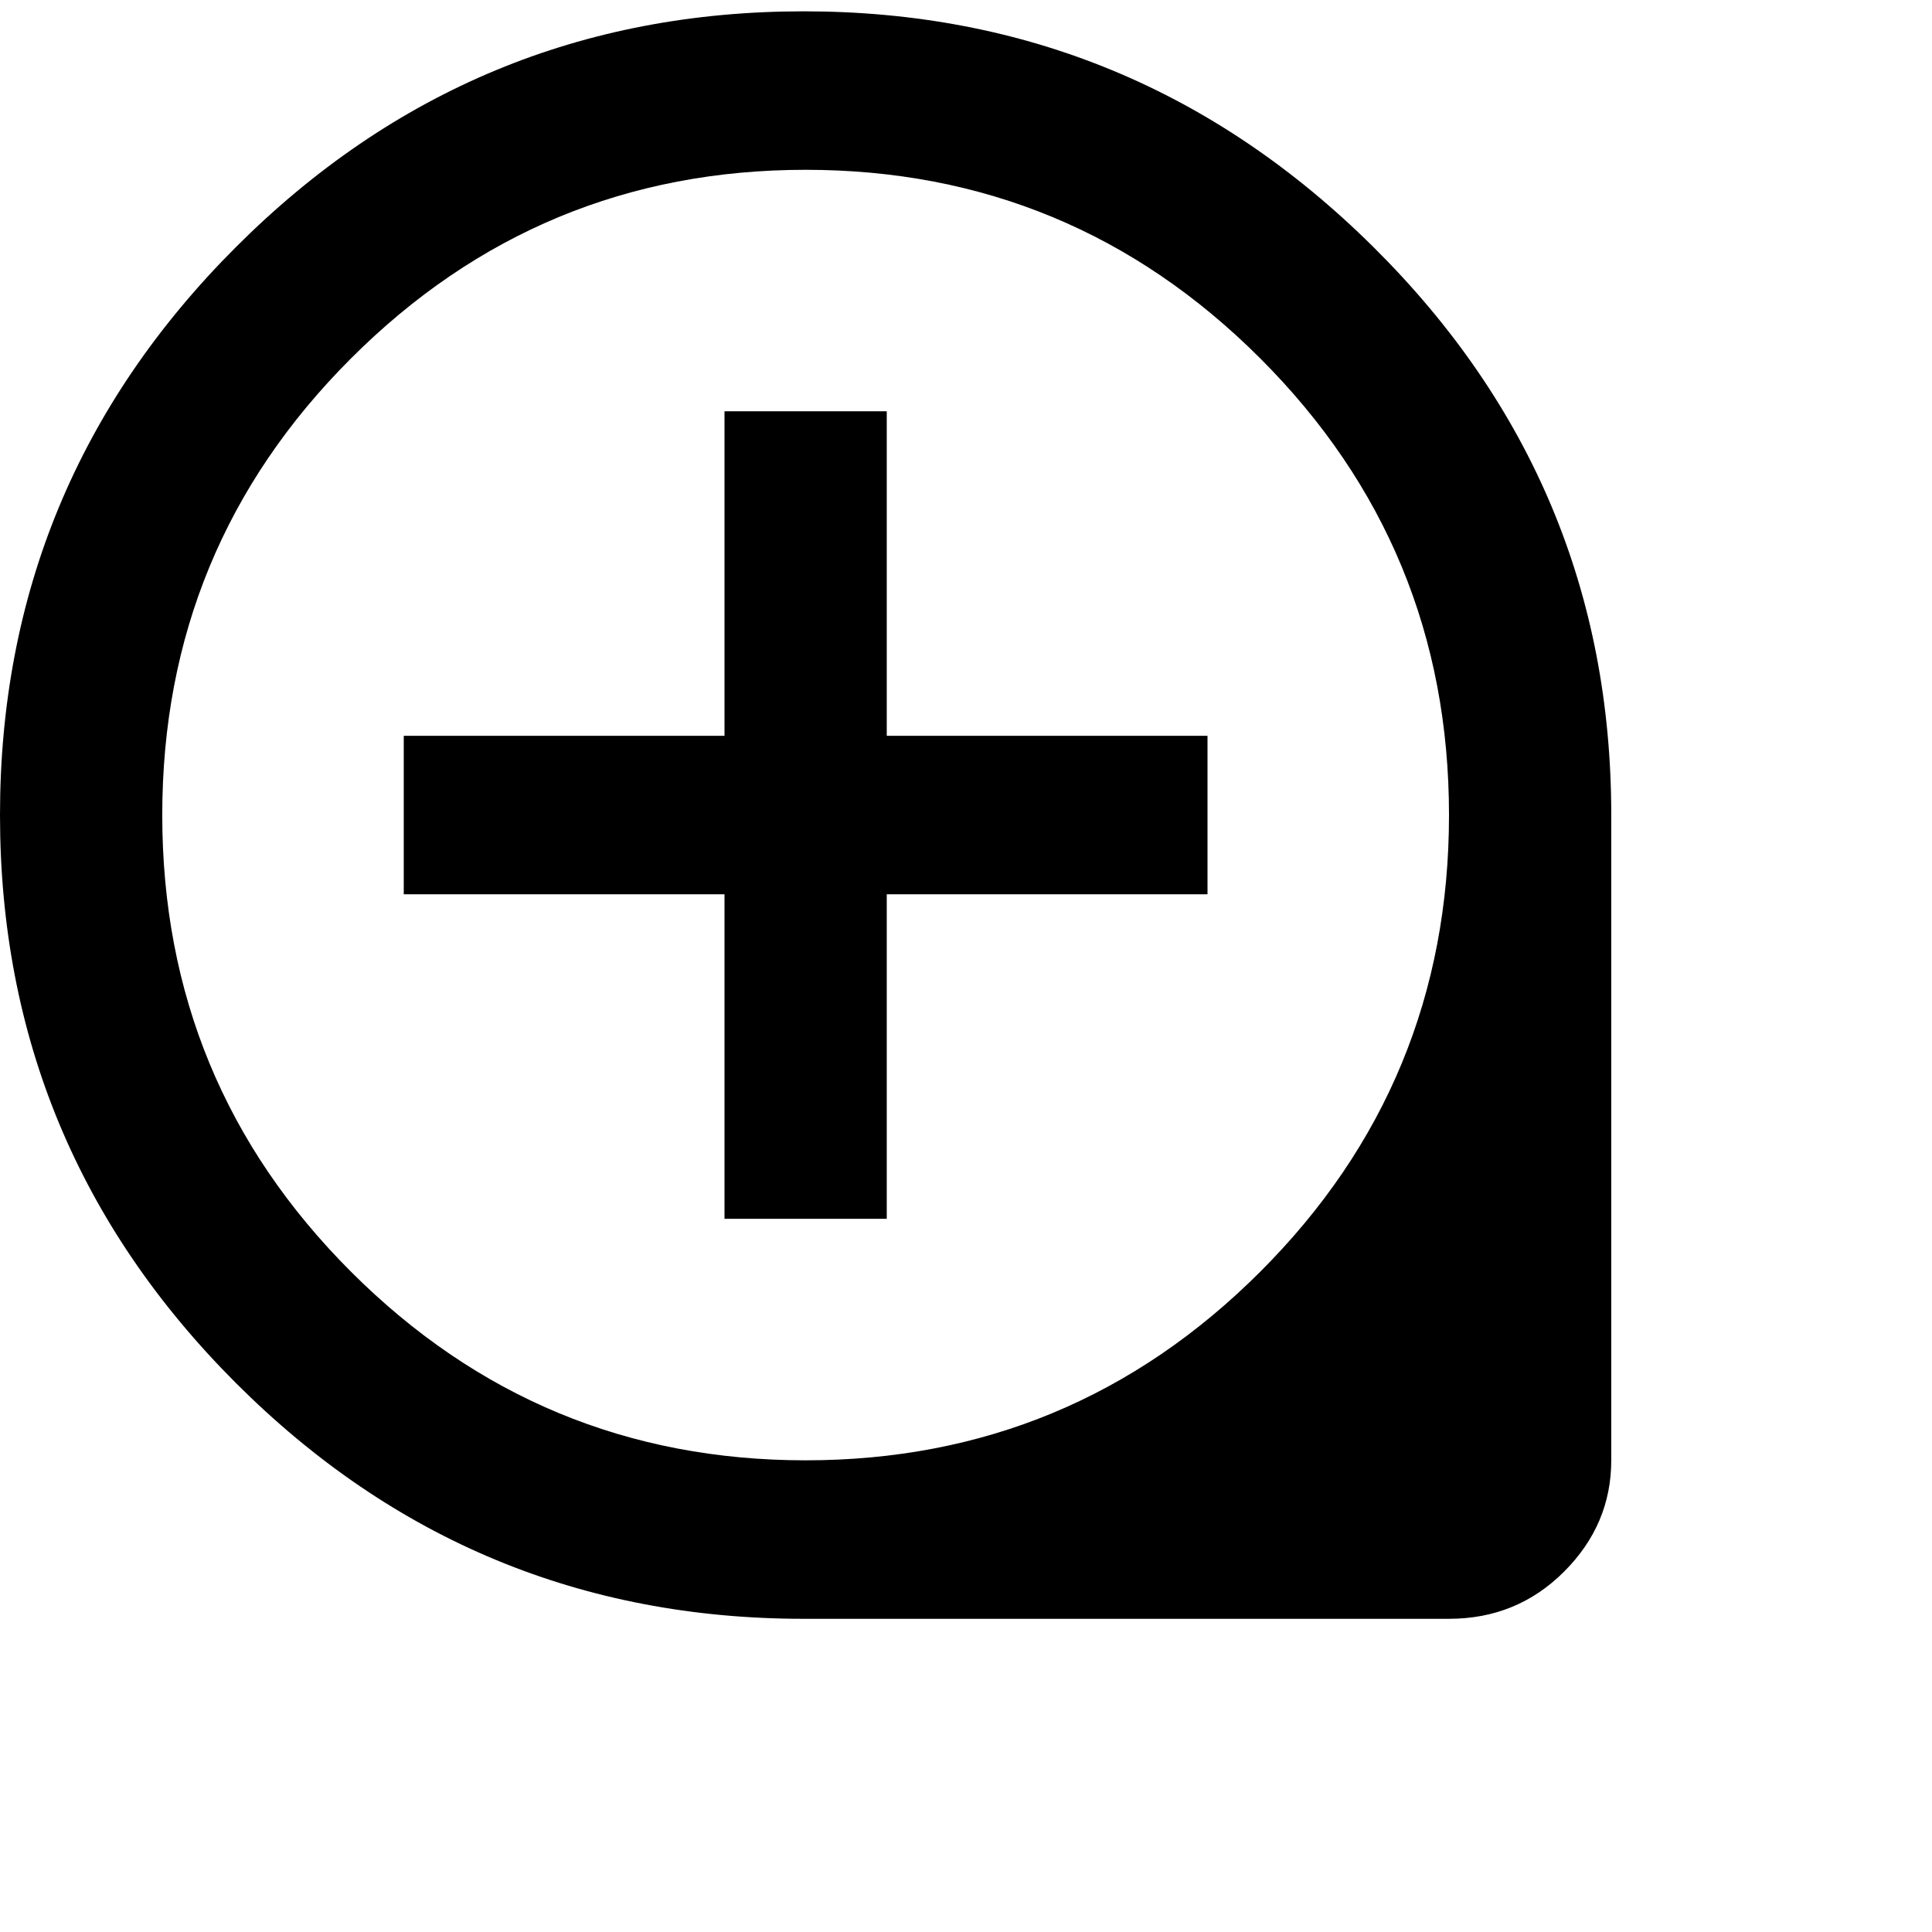 <svg xmlns="http://www.w3.org/2000/svg" version="1.1" viewBox="0 0 512 512" fill="currentColor"><path fill="currentColor" d="M235 109v86h85v42h-85v86h-43v-86h-85v-42h85v-86zM213 3q88 0 151 62.5T427 216v171q0 17-12.5 29.5T384 429H213q-88 0-150.5-62.5T0 216T62.5 65.5T213 3m.5 384q70.5 0 120.5-50t50-121t-50-121t-120.5-50T93 95T43 216t50 121t120.5 50"/></svg>